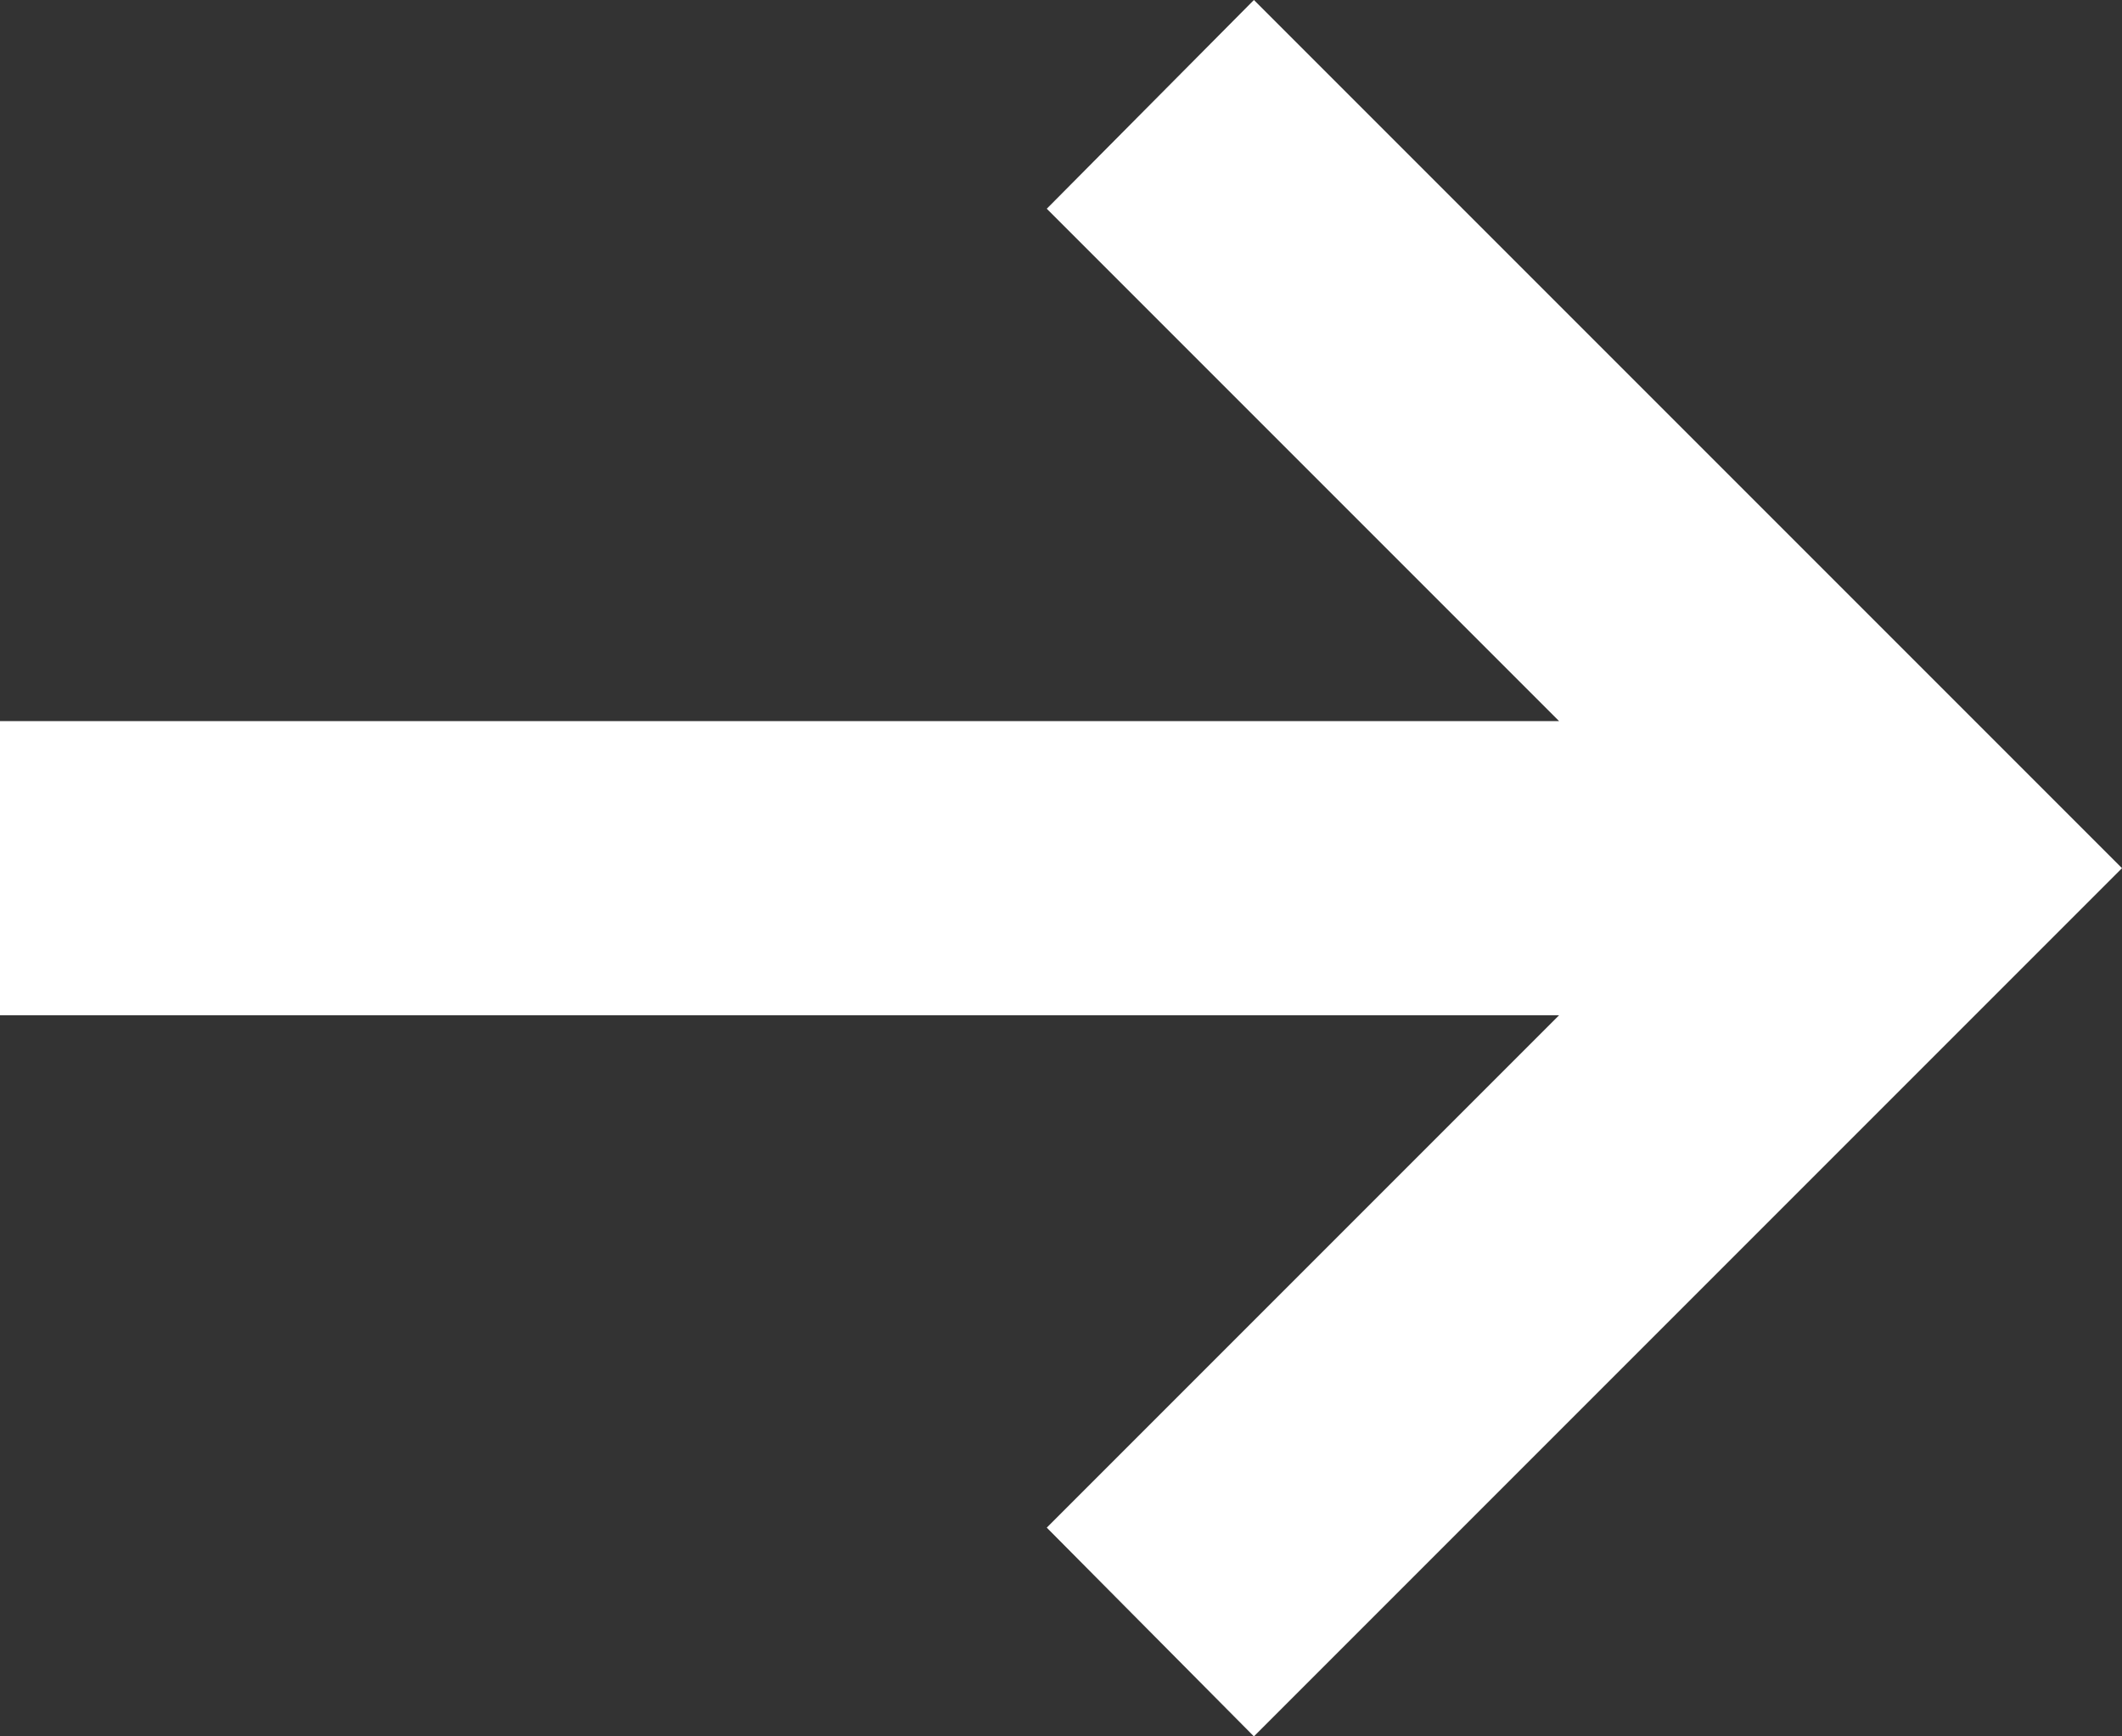<svg id="Ebene_1" data-name="Ebene 1" xmlns="http://www.w3.org/2000/svg" viewBox="0 0 13.42 10.98"><rect x="0" y="0" width="13.42" height="10.98" fill="#333333" stroke="none"/><defs><style>.cls-1{fill:#fff;}</style></defs><polygon class="cls-1" points="7.93 0 6.62 1.32 9.86 4.56 0 4.56 0 6.42 9.86 6.42 6.62 9.66 7.93 10.98 13.42 5.49 7.93 0"/></svg>
